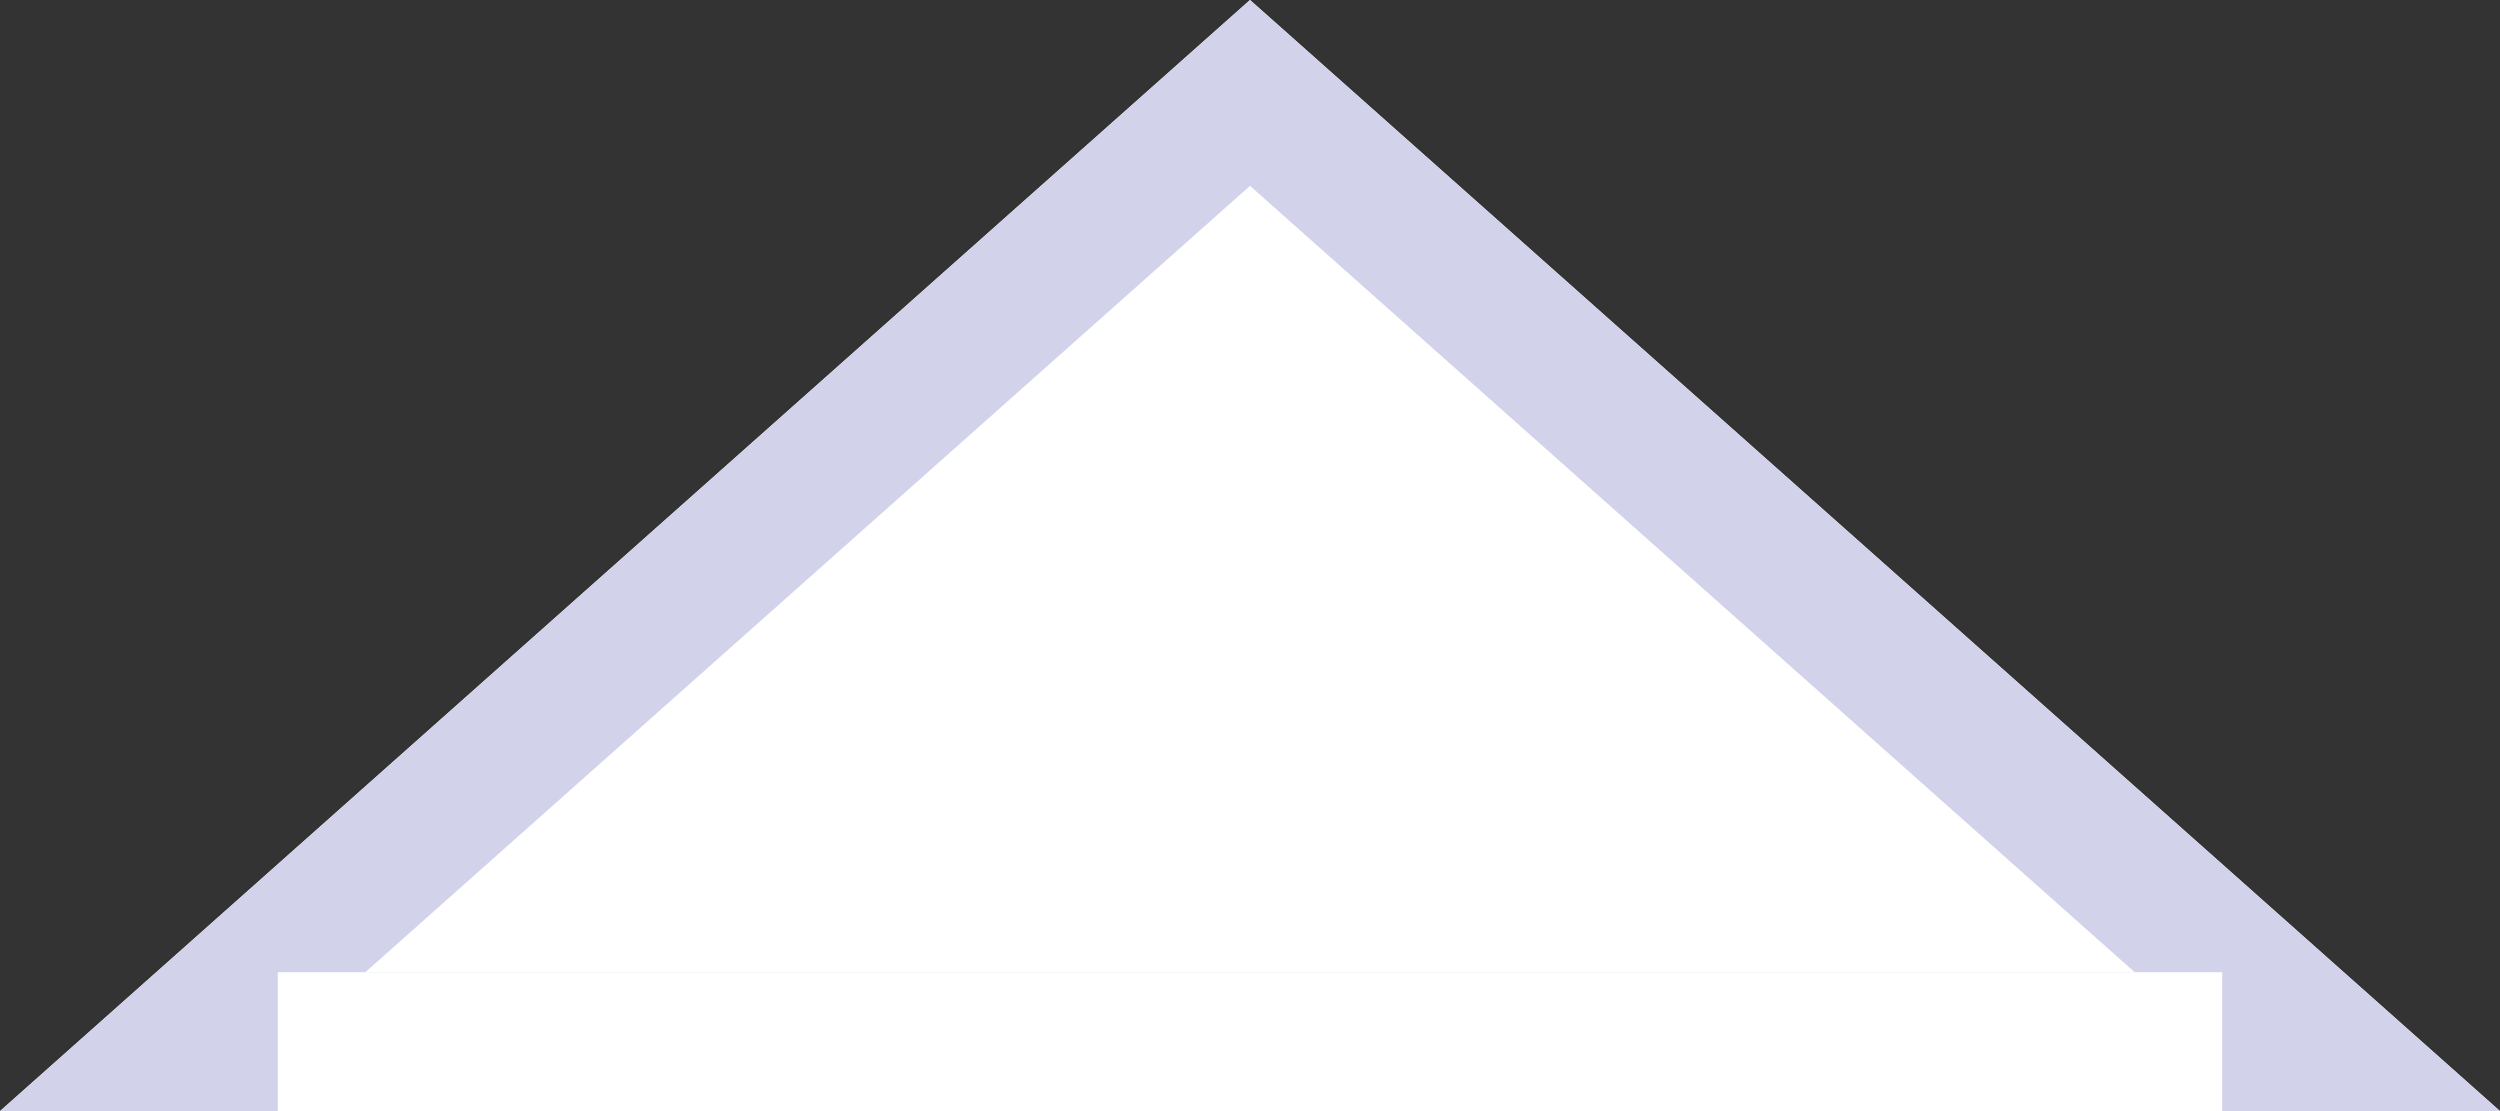 <?xml version="1.0" encoding="UTF-8"?>
<svg width="18px" height="8px" viewBox="0 0 18 8" version="1.1" xmlns="http://www.w3.org/2000/svg" xmlns:xlink="http://www.w3.org/1999/xlink">
    <rect x="0" y="0" width="18" height="8" fill="#333333" stroke="none"/>
    <!-- Generator: Sketch 48.1 (47250) - http://www.bohemiancoding.com/sketch -->
    <title>tri</title>
    <desc>Created with Sketch.</desc>
    <defs>
        <polygon id="path-1" points="9 0 18 8 0 8"></polygon>
    </defs>
    <g id="GrumpyReport_1440" stroke="none" stroke-width="1" fill="none" fill-rule="evenodd" transform="translate(-1052, -10706)">
        <g id="Content" transform="translate(110, 90)">
            <g id="Geographical-Observation-Grumpy" transform="translate(0, 9848)">
                <g id="Buttons-under-the-Grumpy-Map" transform="translate(775, 701)">
                    <g id="Share-window" transform="translate(92, 67)">
                        <g id="tri" transform="translate(75, 0)">
                            <g id="Triangle">
                                <use fill="#FFFFFF" fill-rule="evenodd" xlink:href="#path-1"></use>
                                <path stroke-opacity="1" stroke="#D2D2EB" stroke-width="1" d="M9,0.669 L1.315,7.5 L16.685,7.5 L9,0.669 Z"></path>
                            </g>
                            <rect id="Rectangle-4" fill="#FFFFFF" x="2" y="7" width="14" height="1"></rect>
                        </g>
                    </g>
                </g>
            </g>
        </g>
    </g>
</svg>